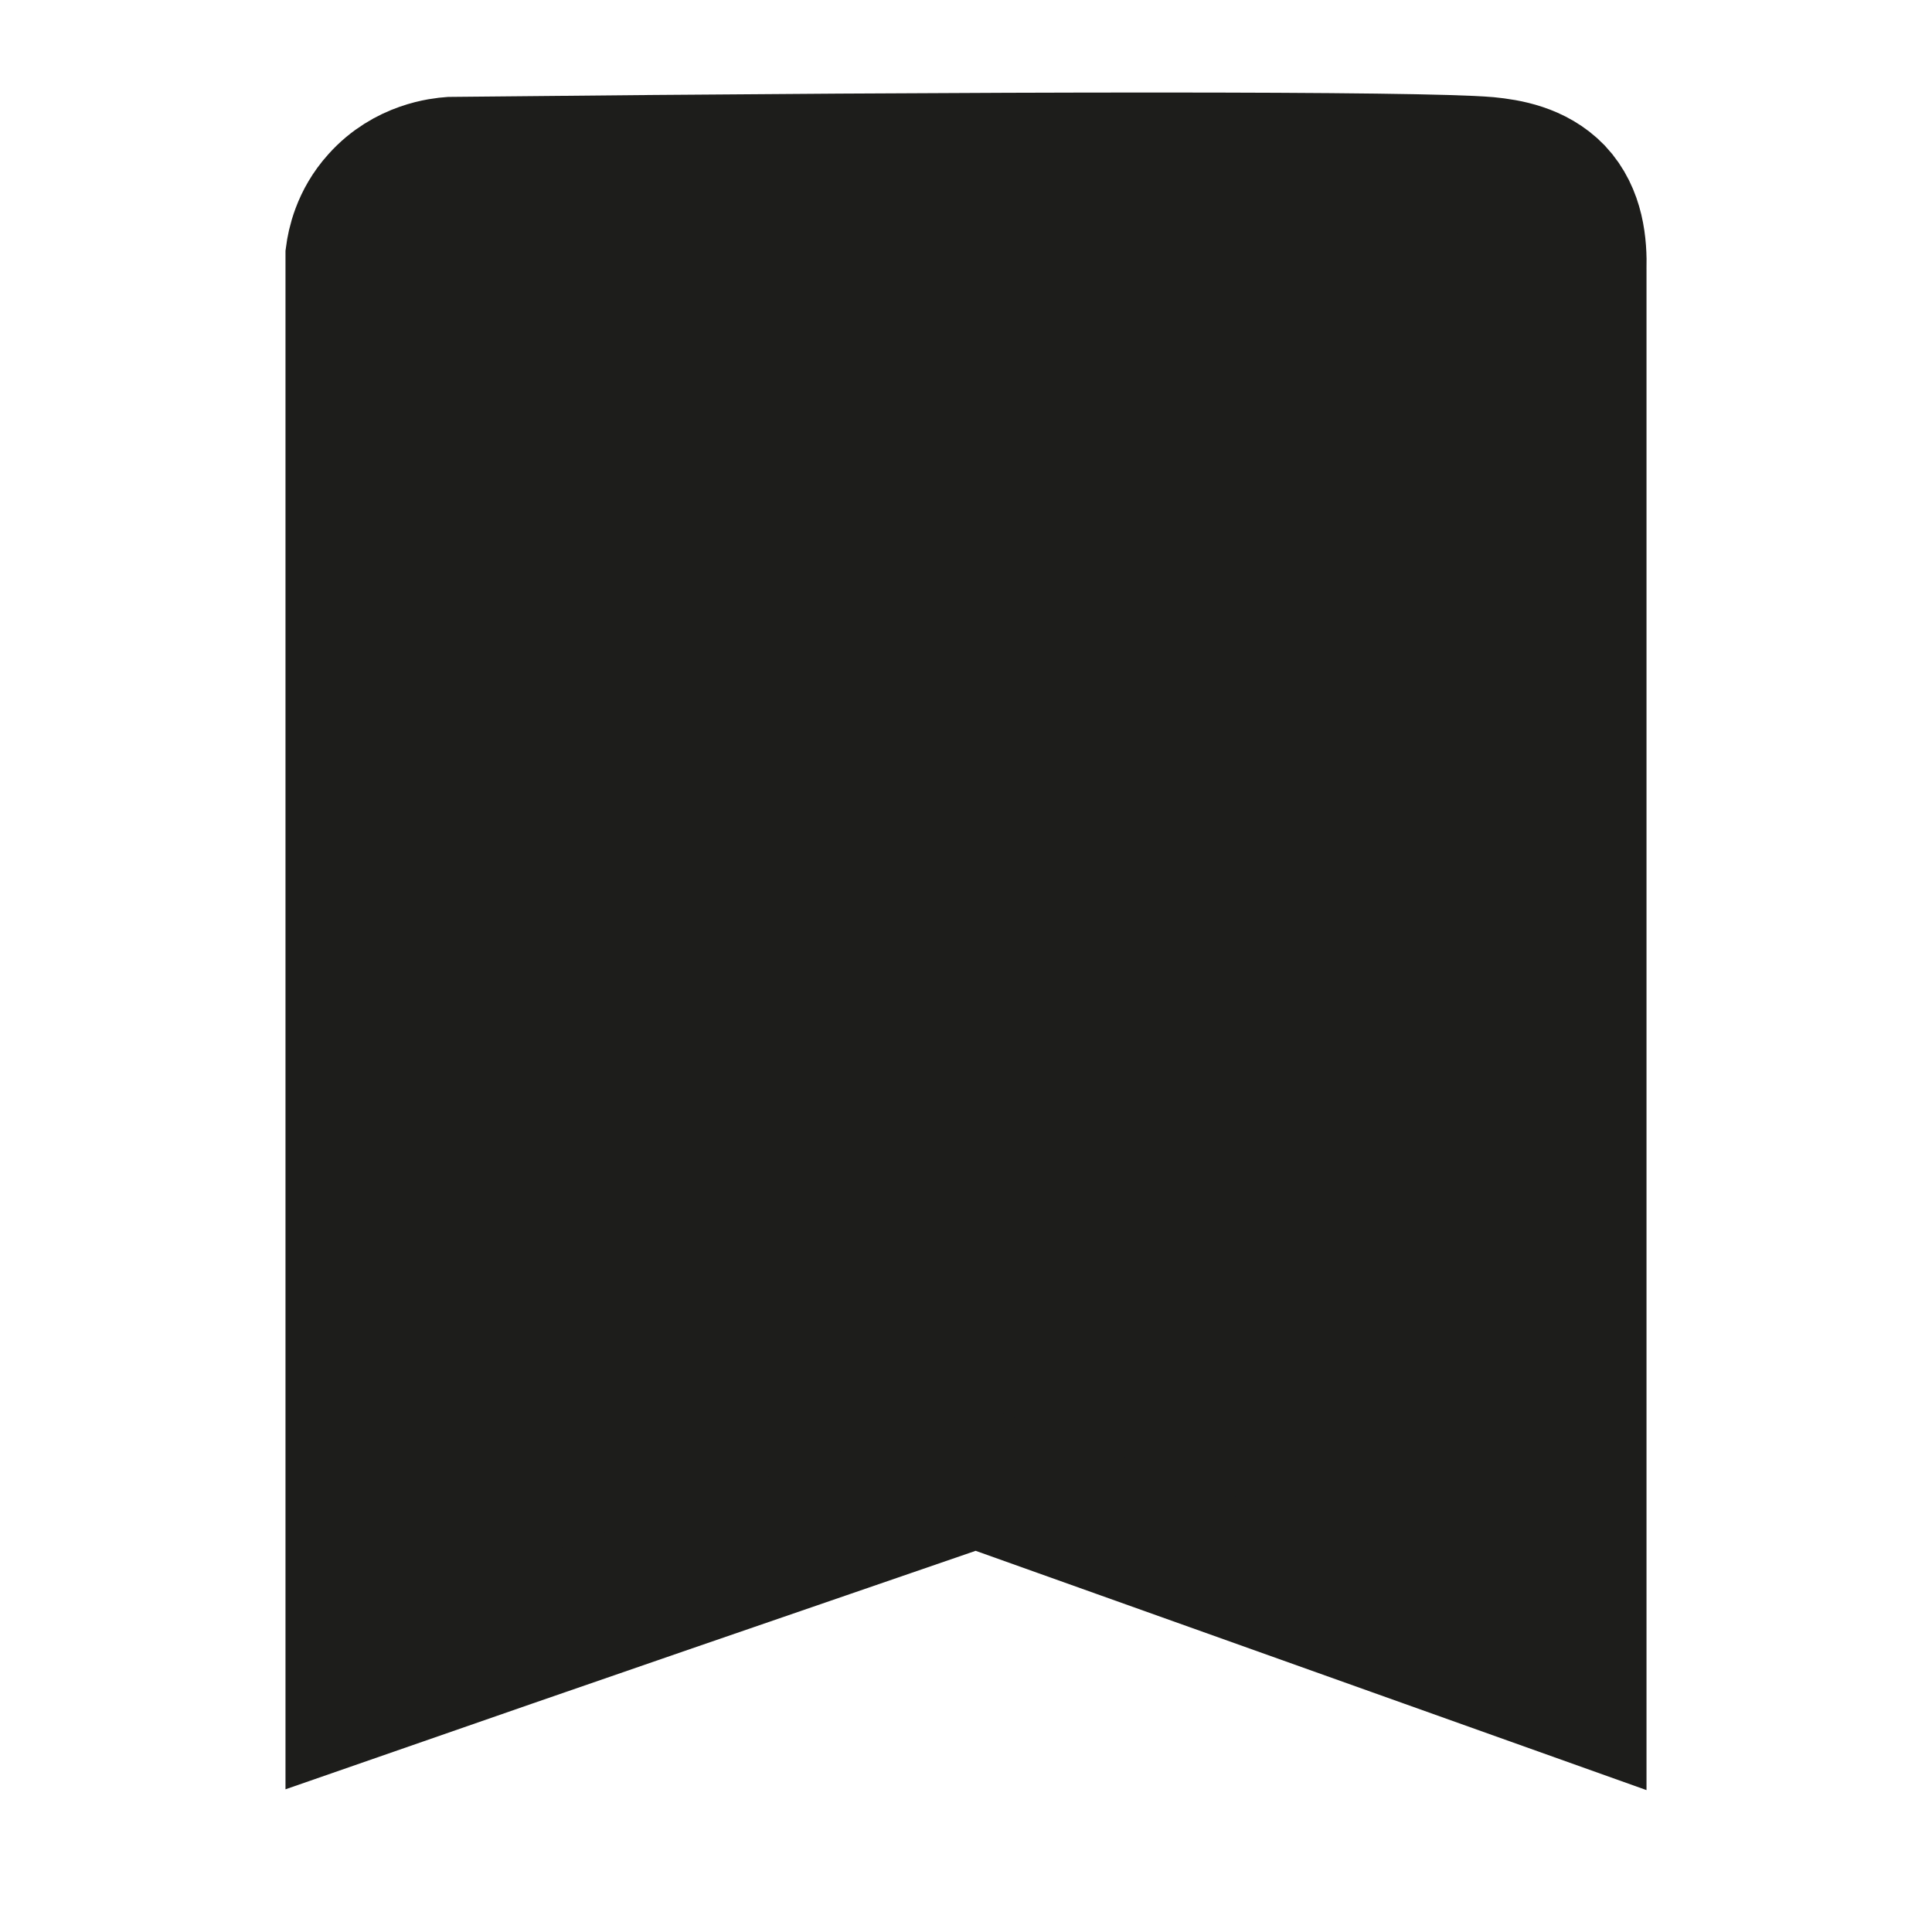 <?xml version="1.0" encoding="UTF-8"?>
<svg id="a" xmlns="http://www.w3.org/2000/svg" viewBox="0 0 29.81 29.81">
    <defs>
        <style>.b{fill:none;}.c{fill:#1d1d1b;stroke:#1d1d1b;stroke-miterlimit:10;stroke-width:2.13px;}</style>
    </defs>
    <rect class="b" width="29.81" height="29.81"/>
    <path class="c"
          d="M5.47,26.11V3.94c.02-.15,.09-.52,.39-.85,.42-.47,.97-.52,1.1-.53,8.63-.09,14.94-.09,15.99,0,.3,.03,.73,.1,1.04,.42,.32,.34,.36,.81,.35,1.17V26.11l-9.28-3.31c-3.2,1.1-6.4,2.2-9.59,3.31h0Z"/>
</svg>